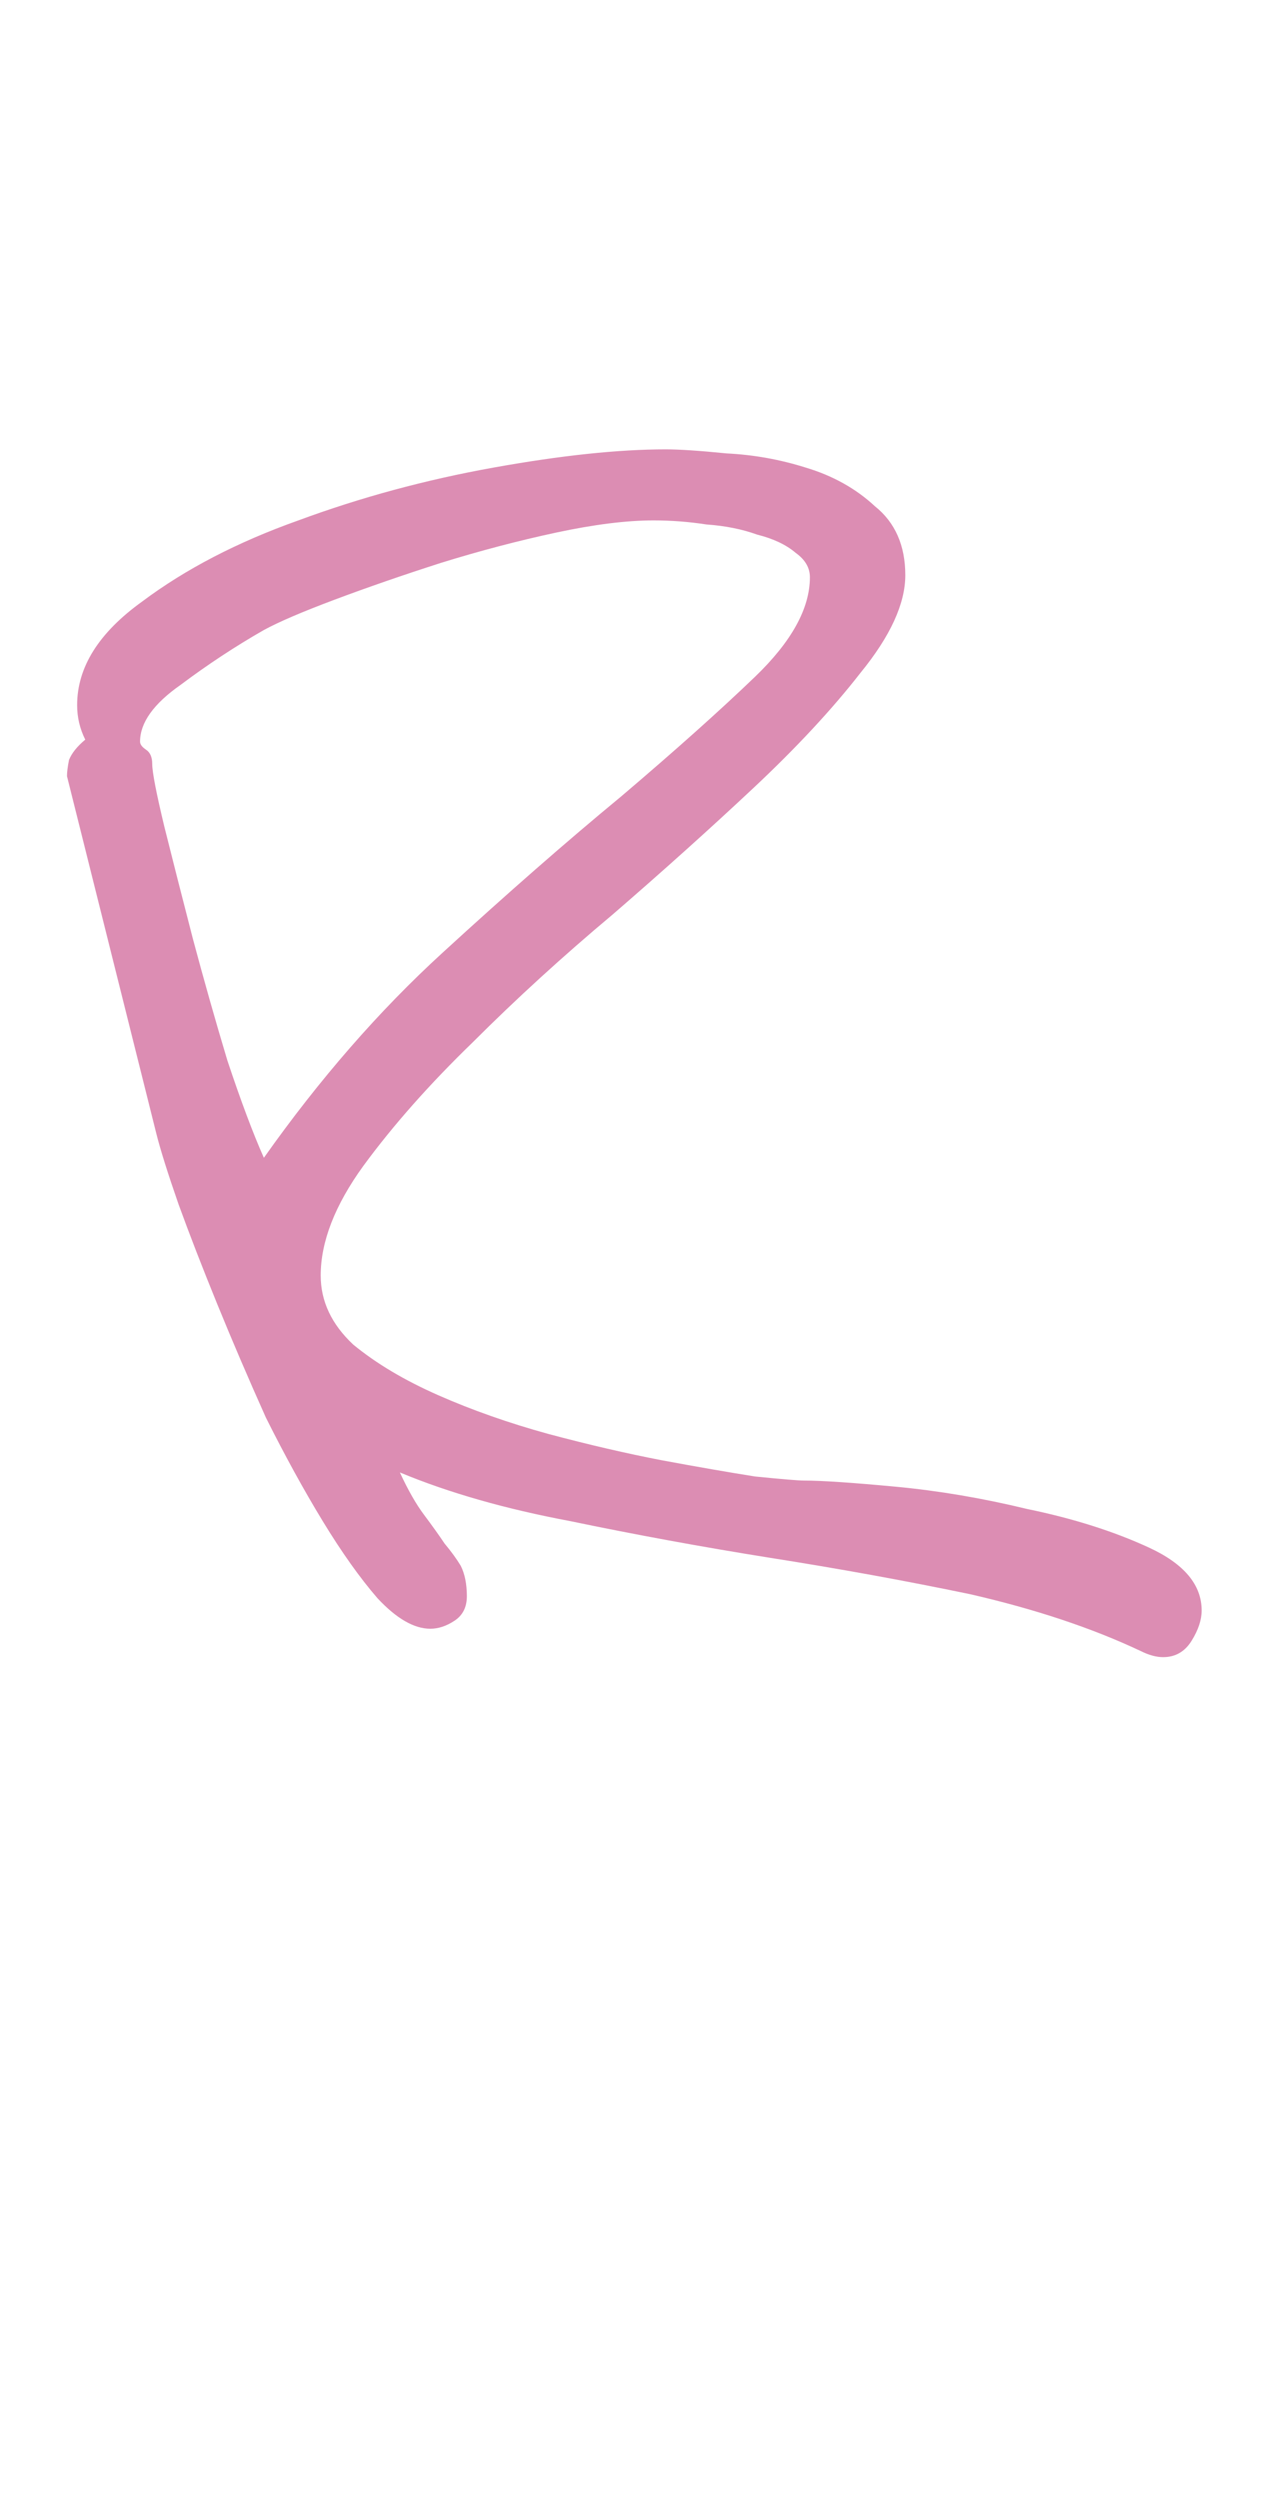<svg width="60" height="117" viewBox="0 0 60 117" fill="none" xmlns="http://www.w3.org/2000/svg">
<path d="M56.24 75.37C56.24 75.813 56.082 76.288 55.765 76.795C55.448 77.302 55.005 77.555 54.435 77.555C54.118 77.555 53.77 77.46 53.39 77.27C51.11 76.193 48.45 75.307 45.41 74.61C42.37 73.977 39.235 73.407 36.005 72.9C32.838 72.393 29.735 71.823 26.695 71.19C23.655 70.62 20.995 69.86 18.715 68.91C19.095 69.733 19.475 70.398 19.855 70.905C20.235 71.412 20.552 71.855 20.805 72.235C21.122 72.615 21.375 72.963 21.565 73.28C21.755 73.66 21.85 74.135 21.85 74.705C21.85 75.212 21.66 75.592 21.28 75.845C20.9 76.098 20.52 76.225 20.14 76.225C19.38 76.225 18.557 75.75 17.67 74.8C16.847 73.85 15.992 72.647 15.105 71.19C14.218 69.733 13.332 68.118 12.445 66.345C11.622 64.508 10.862 62.735 10.165 61.025C9.468 59.315 8.867 57.763 8.36 56.37C7.853 54.913 7.505 53.805 7.315 53.045L3.135 36.325C3.135 36.135 3.167 35.882 3.23 35.565C3.357 35.248 3.61 34.932 3.99 34.615C3.737 34.108 3.61 33.57 3.61 33C3.61 31.227 4.623 29.612 6.65 28.155C8.677 26.635 11.115 25.368 13.965 24.355C16.878 23.278 19.918 22.455 23.085 21.885C26.252 21.315 28.943 21.03 31.16 21.03C31.793 21.03 32.743 21.093 34.01 21.22C35.277 21.283 36.512 21.505 37.715 21.885C38.982 22.265 40.058 22.867 40.945 23.69C41.895 24.45 42.37 25.527 42.37 26.92C42.37 28.25 41.673 29.77 40.28 31.48C38.95 33.19 37.272 34.995 35.245 36.895C33.218 38.795 31.033 40.758 28.69 42.785C26.347 44.748 24.162 46.743 22.135 48.77C20.108 50.733 18.398 52.665 17.005 54.565C15.675 56.402 15.01 58.112 15.01 59.695C15.01 60.898 15.517 61.975 16.53 62.925C17.607 63.812 18.937 64.603 20.52 65.3C22.103 65.997 23.813 66.598 25.65 67.105C27.55 67.612 29.323 68.023 30.97 68.34C32.68 68.657 34.137 68.91 35.34 69.1C36.607 69.227 37.367 69.29 37.62 69.29C38.443 69.29 39.868 69.385 41.895 69.575C43.922 69.765 45.98 70.113 48.07 70.62C50.223 71.063 52.123 71.665 53.77 72.425C55.417 73.185 56.24 74.167 56.24 75.37ZM37.905 27.015C37.905 26.572 37.683 26.192 37.24 25.875C36.797 25.495 36.195 25.21 35.435 25.02C34.738 24.767 33.947 24.608 33.06 24.545C32.237 24.418 31.413 24.355 30.59 24.355C29.323 24.355 27.803 24.545 26.03 24.925C24.257 25.305 22.452 25.78 20.615 26.35C18.842 26.92 17.195 27.49 15.675 28.06C14.155 28.63 13.047 29.105 12.35 29.485C11.02 30.245 9.722 31.1 8.455 32.05C7.188 32.937 6.555 33.823 6.555 34.71C6.555 34.837 6.65 34.963 6.84 35.09C7.03 35.217 7.125 35.438 7.125 35.755C7.125 36.135 7.315 37.117 7.695 38.7C8.075 40.22 8.518 41.962 9.025 43.925C9.532 45.825 10.07 47.725 10.64 49.625C11.273 51.525 11.843 53.045 12.35 54.185C14.947 50.512 17.733 47.313 20.71 44.59C23.75 41.803 26.537 39.365 29.07 37.275C31.603 35.122 33.693 33.253 35.34 31.67C37.05 30.023 37.905 28.472 37.905 27.015Z" fill="#DC8DB3"/>
</svg>
